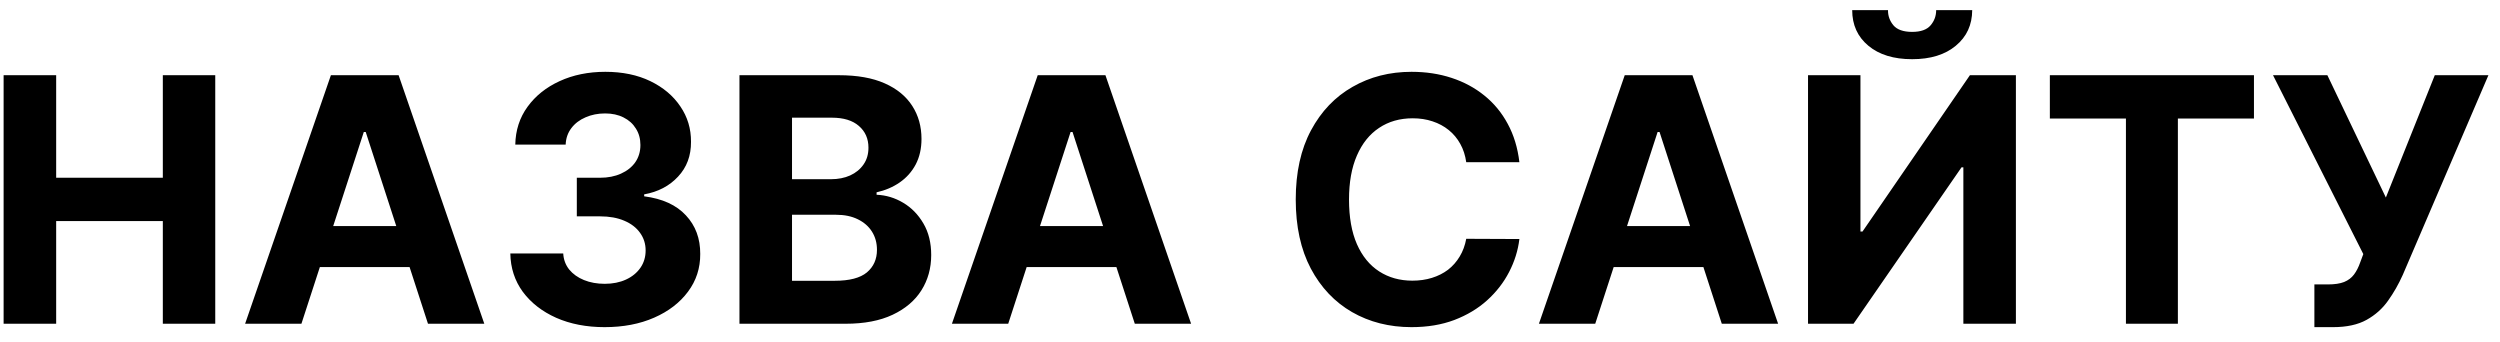 <svg width="139" height="19" viewBox="0 0 139 19" fill="none" xmlns="http://www.w3.org/2000/svg">
<path d="M0.201 18V4.182H3.123V9.883H9.053V4.182H11.968V18H9.053V12.292H3.123V18H0.201ZM16.759 18H13.628L18.398 4.182H22.163L26.927 18H23.796L20.334 7.339H20.227L16.759 18ZM16.563 12.569H23.958V14.849H16.563V12.569ZM33.616 18.189C32.609 18.189 31.711 18.016 30.924 17.669C30.142 17.319 29.523 16.837 29.069 16.226C28.619 15.609 28.387 14.899 28.374 14.093H31.316C31.334 14.431 31.444 14.728 31.646 14.984C31.853 15.236 32.127 15.432 32.469 15.571C32.811 15.71 33.196 15.78 33.623 15.78C34.068 15.78 34.462 15.701 34.804 15.544C35.146 15.387 35.413 15.168 35.607 14.89C35.8 14.611 35.897 14.289 35.897 13.925C35.897 13.556 35.793 13.23 35.587 12.946C35.384 12.659 35.092 12.434 34.709 12.272C34.331 12.11 33.882 12.029 33.36 12.029H32.071V9.883H33.36C33.801 9.883 34.19 9.807 34.527 9.654C34.869 9.501 35.134 9.289 35.323 9.02C35.512 8.745 35.607 8.426 35.607 8.061C35.607 7.715 35.523 7.411 35.357 7.151C35.195 6.885 34.966 6.678 34.669 6.53C34.377 6.381 34.035 6.307 33.643 6.307C33.248 6.307 32.885 6.379 32.557 6.523C32.229 6.663 31.965 6.863 31.768 7.124C31.57 7.384 31.464 7.69 31.451 8.041H28.65C28.664 7.245 28.891 6.543 29.332 5.936C29.773 5.329 30.366 4.854 31.113 4.512C31.864 4.166 32.712 3.993 33.657 3.993C34.61 3.993 35.445 4.166 36.16 4.512C36.875 4.859 37.431 5.327 37.827 5.916C38.227 6.501 38.425 7.157 38.42 7.886C38.425 8.66 38.184 9.305 37.698 9.822C37.217 10.34 36.59 10.668 35.816 10.807V10.915C36.832 11.046 37.606 11.399 38.137 11.975C38.672 12.546 38.938 13.261 38.933 14.12C38.938 14.908 38.71 15.607 38.252 16.219C37.797 16.831 37.17 17.312 36.369 17.663C35.569 18.014 34.651 18.189 33.616 18.189ZM41.114 18V4.182H46.647C47.663 4.182 48.511 4.332 49.19 4.634C49.87 4.935 50.38 5.354 50.722 5.889C51.064 6.42 51.235 7.031 51.235 7.724C51.235 8.264 51.127 8.738 50.911 9.148C50.695 9.553 50.398 9.885 50.02 10.146C49.647 10.403 49.22 10.585 48.738 10.693V10.828C49.265 10.85 49.757 10.999 50.216 11.273C50.679 11.547 51.055 11.932 51.343 12.427C51.631 12.917 51.775 13.502 51.775 14.181C51.775 14.914 51.592 15.569 51.228 16.145C50.868 16.716 50.335 17.168 49.629 17.501C48.923 17.834 48.052 18 47.018 18H41.114ZM44.036 15.611H46.417C47.231 15.611 47.825 15.456 48.199 15.146C48.572 14.831 48.759 14.413 48.759 13.891C48.759 13.509 48.666 13.171 48.482 12.879C48.298 12.586 48.034 12.357 47.693 12.191C47.355 12.024 46.953 11.941 46.485 11.941H44.036V15.611ZM44.036 9.964H46.201C46.602 9.964 46.957 9.894 47.267 9.755C47.582 9.611 47.83 9.409 48.01 9.148C48.194 8.887 48.286 8.574 48.286 8.21C48.286 7.711 48.109 7.308 47.753 7.002C47.402 6.696 46.903 6.543 46.255 6.543H44.036V9.964ZM56.057 18H52.927L57.697 4.182H61.462L66.225 18H63.095L59.633 7.339H59.525L56.057 18ZM55.862 12.569H63.257V14.849H55.862V12.569ZM84.478 9.02H81.523C81.469 8.637 81.359 8.298 81.192 8.001C81.026 7.699 80.812 7.443 80.551 7.232C80.29 7.02 79.989 6.858 79.647 6.746C79.31 6.633 78.943 6.577 78.547 6.577C77.832 6.577 77.209 6.755 76.678 7.11C76.148 7.461 75.736 7.974 75.444 8.648C75.151 9.319 75.005 10.133 75.005 11.091C75.005 12.076 75.151 12.904 75.444 13.574C75.74 14.244 76.154 14.75 76.685 15.092C77.216 15.434 77.83 15.605 78.527 15.605C78.918 15.605 79.281 15.553 79.613 15.45C79.951 15.346 80.25 15.195 80.511 14.998C80.772 14.795 80.987 14.55 81.159 14.262C81.334 13.974 81.455 13.646 81.523 13.277L84.478 13.29C84.402 13.925 84.21 14.537 83.905 15.126C83.603 15.71 83.196 16.235 82.683 16.698C82.175 17.157 81.568 17.521 80.862 17.791C80.16 18.056 79.366 18.189 78.48 18.189C77.247 18.189 76.145 17.91 75.174 17.352C74.207 16.794 73.442 15.987 72.88 14.93C72.322 13.873 72.043 12.593 72.043 11.091C72.043 9.584 72.326 8.302 72.893 7.245C73.46 6.188 74.229 5.383 75.201 4.83C76.172 4.272 77.265 3.993 78.48 3.993C79.281 3.993 80.023 4.105 80.706 4.33C81.395 4.555 82.004 4.884 82.535 5.315C83.066 5.743 83.498 6.267 83.83 6.887C84.168 7.508 84.384 8.219 84.478 9.02ZM88.695 18H85.564L90.335 4.182H94.1L98.863 18H95.732L92.271 7.339H92.163L88.695 18ZM88.499 12.569H95.894V14.849H88.499V12.569ZM100.526 4.182H103.441V12.872H103.556L109.527 4.182H112.084V18H109.163V9.303H109.061L103.056 18H100.526V4.182ZM107.651 0.565H109.655C109.651 1.384 109.347 2.043 108.744 2.542C108.146 3.042 107.336 3.291 106.315 3.291C105.29 3.291 104.478 3.042 103.88 2.542C103.281 2.043 102.982 1.384 102.982 0.565H104.973C104.968 0.876 105.067 1.155 105.269 1.402C105.476 1.649 105.825 1.773 106.315 1.773C106.792 1.773 107.134 1.652 107.341 1.409C107.548 1.166 107.651 0.885 107.651 0.565ZM113.972 6.591V4.182H125.32V6.591H121.09V18H118.202V6.591H113.972ZM128.68 18.189V15.814H129.429C129.803 15.814 130.104 15.769 130.333 15.679C130.563 15.585 130.745 15.447 130.88 15.267C131.019 15.083 131.136 14.854 131.231 14.579L131.4 14.127L126.38 4.182H129.402L132.654 10.983L135.374 4.182H138.356L133.592 15.288C133.363 15.8 133.091 16.277 132.776 16.718C132.466 17.159 132.067 17.514 131.582 17.784C131.096 18.054 130.475 18.189 129.719 18.189H128.68Z" fill="black"/>
</svg>
